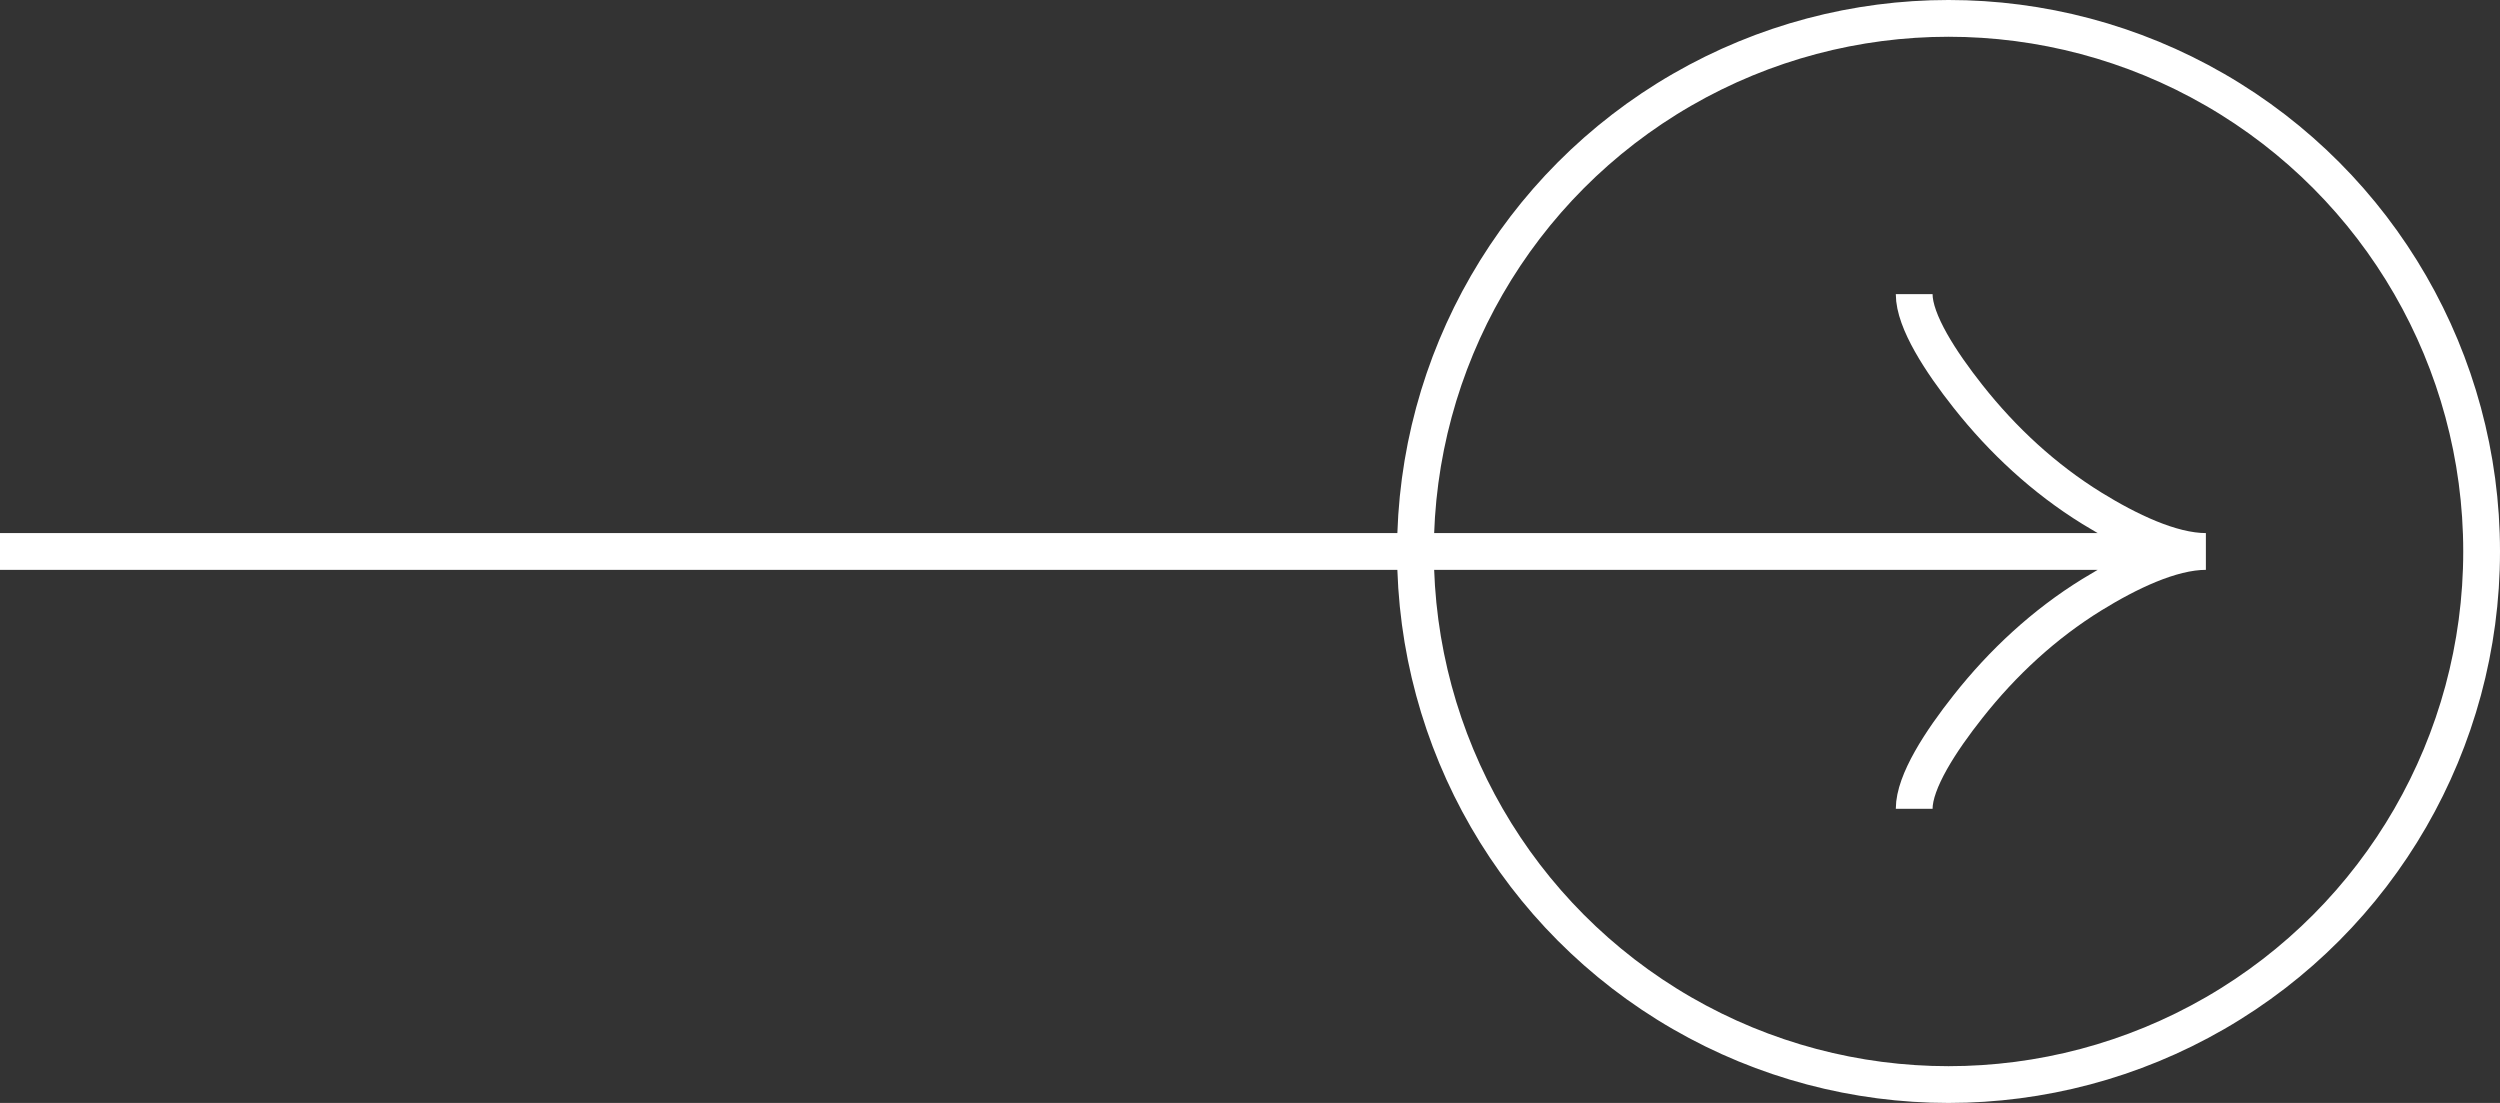 <svg width="68" height="30" viewBox="0 0 68 30" fill="none" xmlns="http://www.w3.org/2000/svg">
<rect x="0" y="0" width="68" height="30" fill="#333333" stroke="none"/>
<path d="M52.066 22C52.066 21.258 52.793 20.15 53.529 19.22C54.475 18.02 55.606 16.973 56.902 16.174C57.874 15.575 59.052 15 60 15M60 15C59.052 15 57.873 14.425 56.902 13.826C55.606 13.026 54.475 11.979 53.529 10.781C52.793 9.85 52.066 8.74 52.066 8M60 15L1.46827e-06 15" stroke="white"/>
<circle cx="53" cy="15" r="14.5" stroke="white"/>
</svg>
